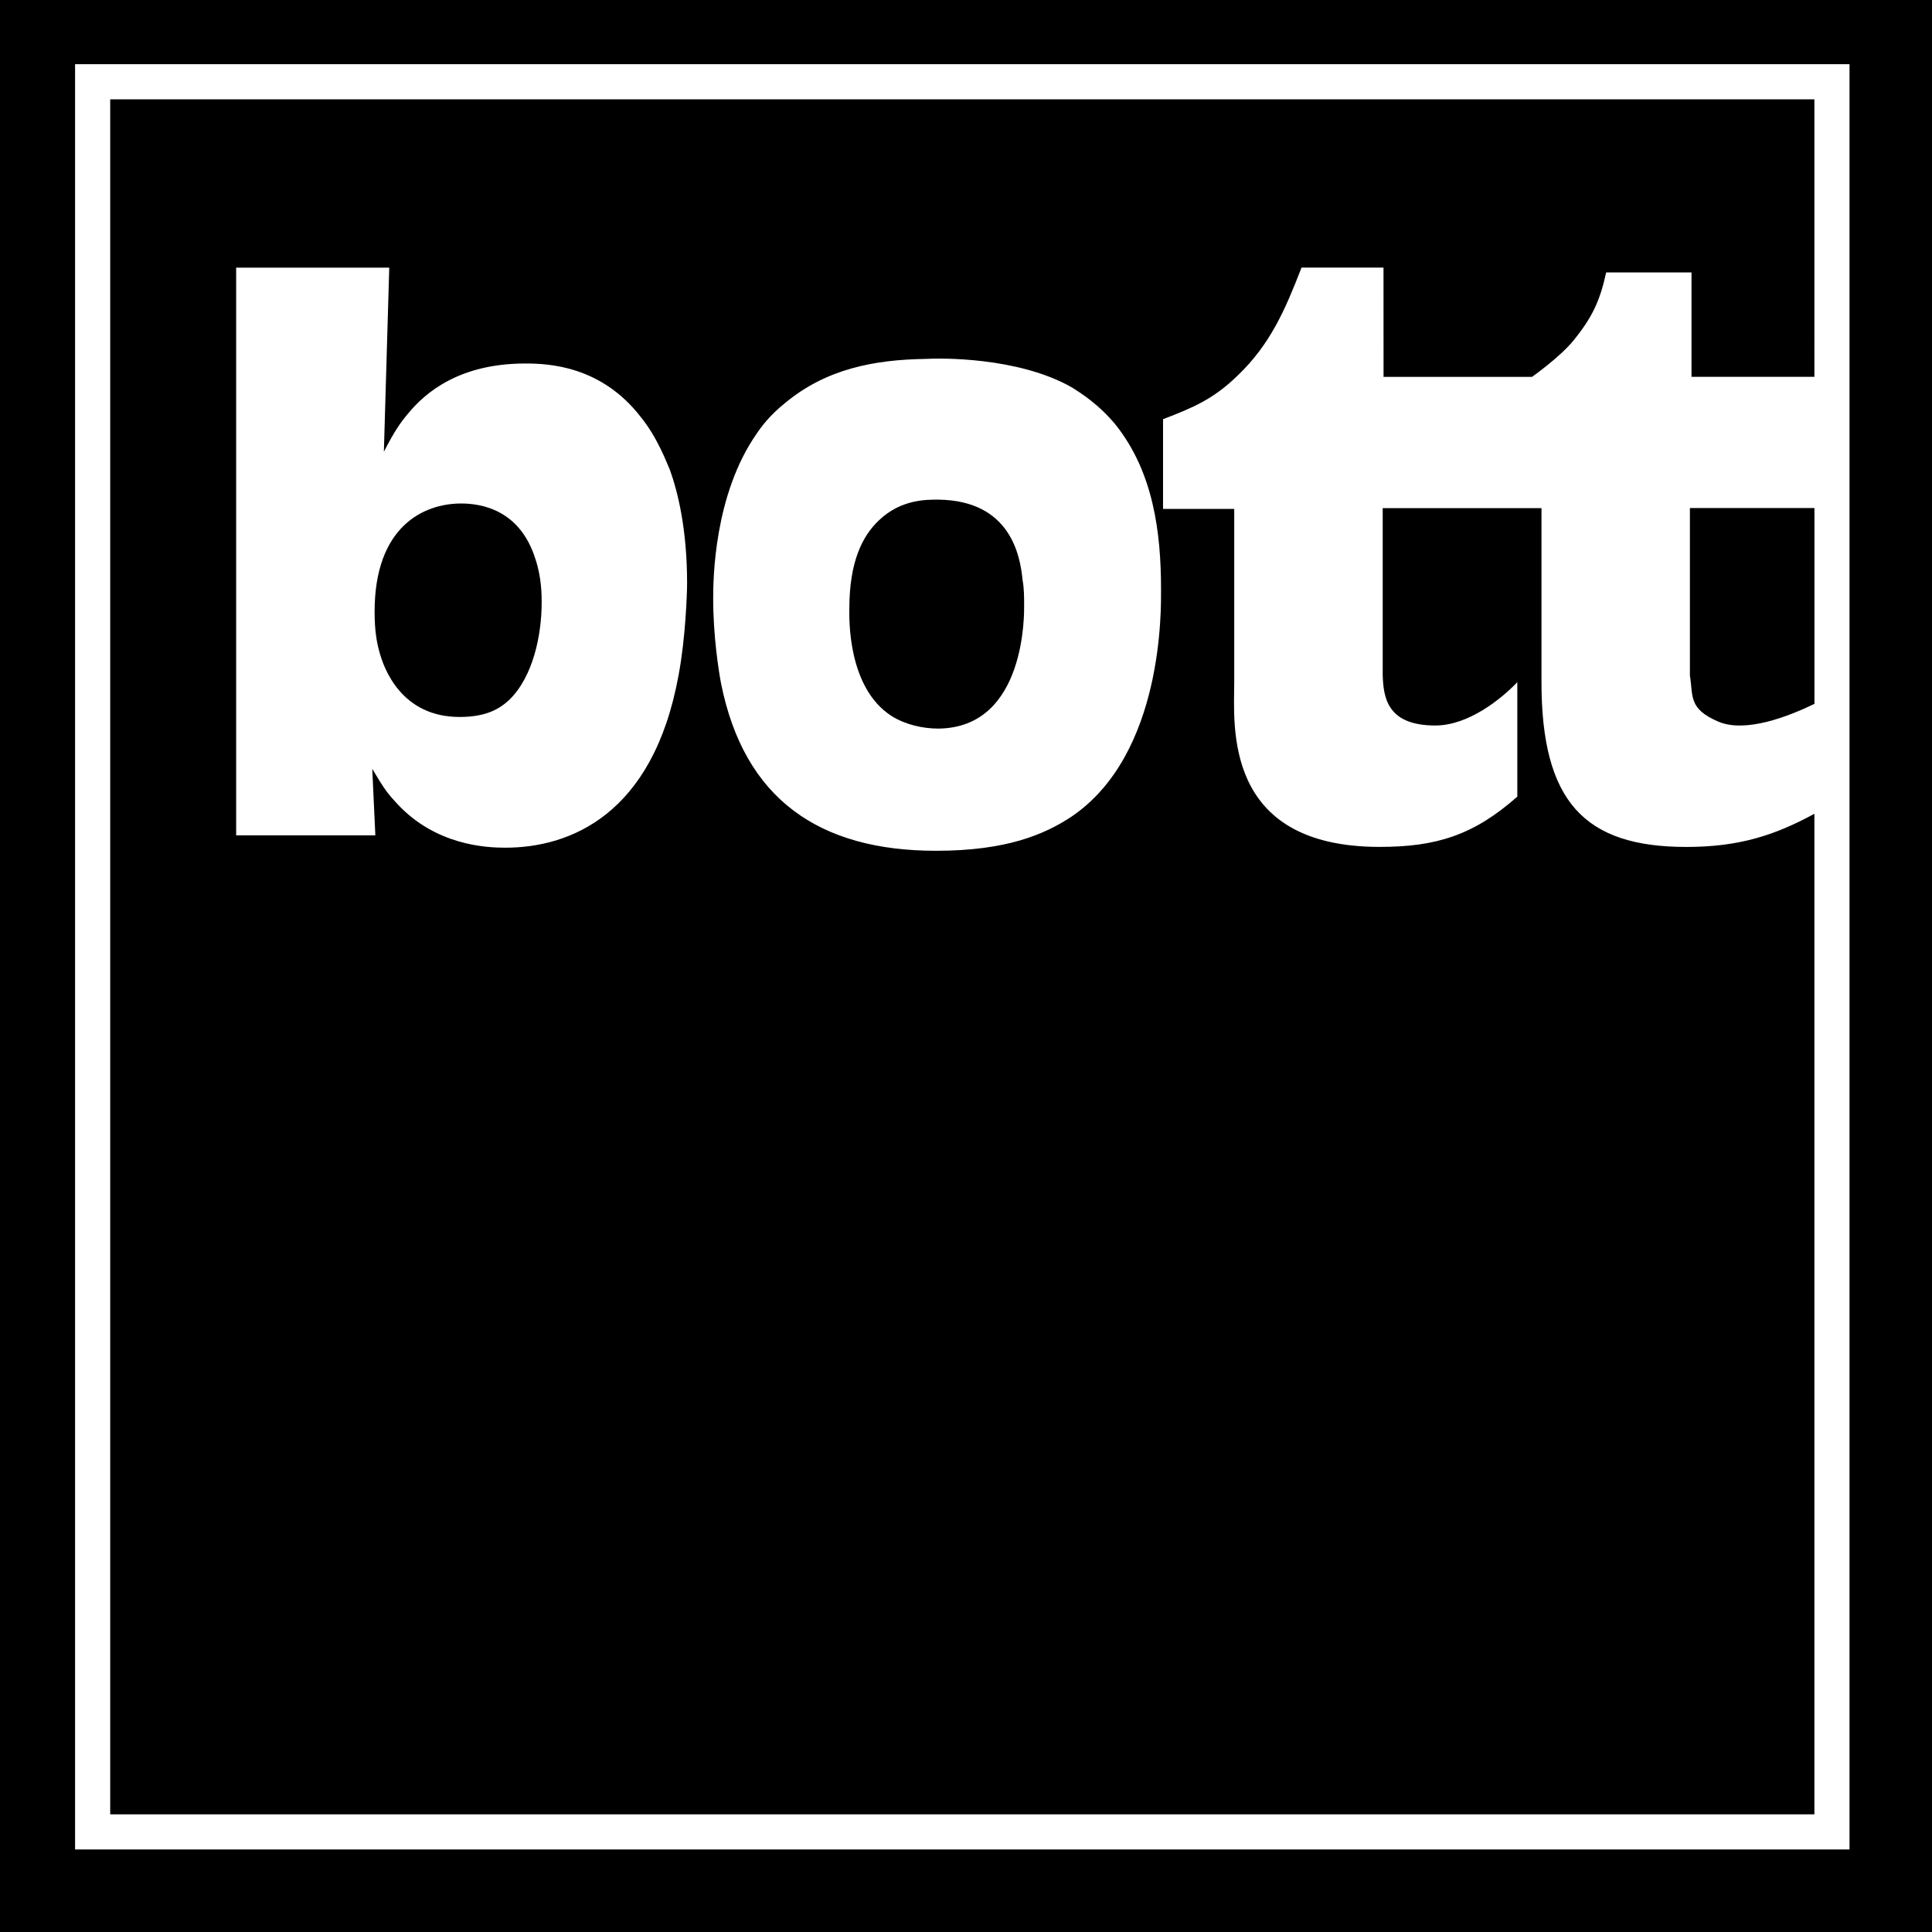 <?xml version="1.0" encoding="utf-8"?>
<!-- Generator: Adobe Illustrator 22.0.1, SVG Export Plug-In . SVG Version: 6.00 Build 0)  -->
<svg version="1.1" id="Layer_1" xmlns="http://www.w3.org/2000/svg" xmlns:xlink="http://www.w3.org/1999/xlink" x="0px" y="0px"
	 viewBox="0 0 41.25 41.25" enable-background="new 0 0 41.25 41.25" xml:space="preserve">
<g>
	<path d="M19.042,15.292c0.297,0.182,0.661,0.264,0.991,0.264c1.882-0.016,1.833-2.493,1.833-2.626c0-0.181,0-0.363-0.033-0.545
		c-0.05-0.528-0.264-1.7-1.8-1.717c-0.231,0-0.793-0.016-1.272,0.446c-0.346,0.33-0.627,0.875-0.627,1.883
		C18.134,13.178,18.084,14.681,19.042,15.292z"/>
	<path d="M9.814,15.308c0.578,0,0.859-0.181,1.057-0.363c0.512-0.496,0.694-1.387,0.694-2.081c0-0.148,0-0.528-0.132-0.924
		c-0.33-1.058-1.156-1.19-1.586-1.19c-0.809,0-1.849,0.496-1.849,2.312c0,0.413,0.049,0.661,0.099,0.843
		C8.196,14.285,8.576,15.308,9.814,15.308z"/>
	<path d="M36.08,14.417c0.074,0.447-0.037,0.714,0.607,0.99c0.579,0.249,1.498-0.11,2.053-0.379v-4.181h-2.659V14.417z
		"/>
	<path d="M0,0v41.25h41.25V0H0z M39.489,2.121v36.617v0.75h-0.75H2.353h-0.75v-0.75V2.121v-0.75h0.75h36.386h0.75V2.121z"/>
	<path d="M2.353,38.738h36.386V17.375c-0.842,0.457-1.601,0.708-2.734,0.708c-2.172,0-3.093-0.964-3.093-3.522v-3.712h-3.39
		v3.567c0.017,0.463,0.083,1.074,1.123,1.074c0.705,0,1.404-0.562,1.751-0.925v2.444c-0.937,0.827-1.734,1.073-2.94,1.073
		c-3.365,0-3.104-2.625-3.104-3.517v-3.699h-1.52v-1.916c0.645-0.247,1.074-0.429,1.586-0.925c0.71-0.677,1.024-1.42,1.371-2.312
		h1.75l0.001,2.333h3.171c0,0,0.594-0.419,0.883-0.775c0.397-0.488,0.565-0.839,0.699-1.454h1.822v2.228h2.624V2.121H2.353
		V38.738z M16.152,9.264c0.099-0.148,0.281-0.396,0.611-0.66c0.875-0.727,1.899-0.925,3.006-0.941
		c0.281-0.017,1.965-0.05,3.121,0.611c0.182,0.115,0.578,0.363,0.941,0.809c0.793,1.007,0.958,2.279,0.958,3.501
		c0,0.379,0.066,3.517-1.916,4.855c-0.577,0.38-1.387,0.726-2.889,0.726c-2.478,0-4.096-1.09-4.591-3.583
		c-0.05-0.264-0.166-1.007-0.166-1.8C15.227,12.369,15.244,10.569,16.152,9.264z M5.042,5.714h3.269l-0.115,3.93
		c0.231-0.446,0.347-0.611,0.512-0.809c0.38-0.462,1.106-1.074,2.51-1.074c0.496,0,1.618,0.05,2.461,1.14
		c0.363,0.446,0.561,0.991,0.627,1.139c0.165,0.463,0.364,1.255,0.364,2.411c0,0.215-0.033,1.173-0.182,1.966
		c-0.545,2.989-2.329,3.682-3.699,3.682c-0.413,0-1.487-0.05-2.312-0.941c-0.199-0.215-0.265-0.297-0.529-0.743l0.066,1.42h-2.972
		V5.714z"/>
</g>
</svg>
